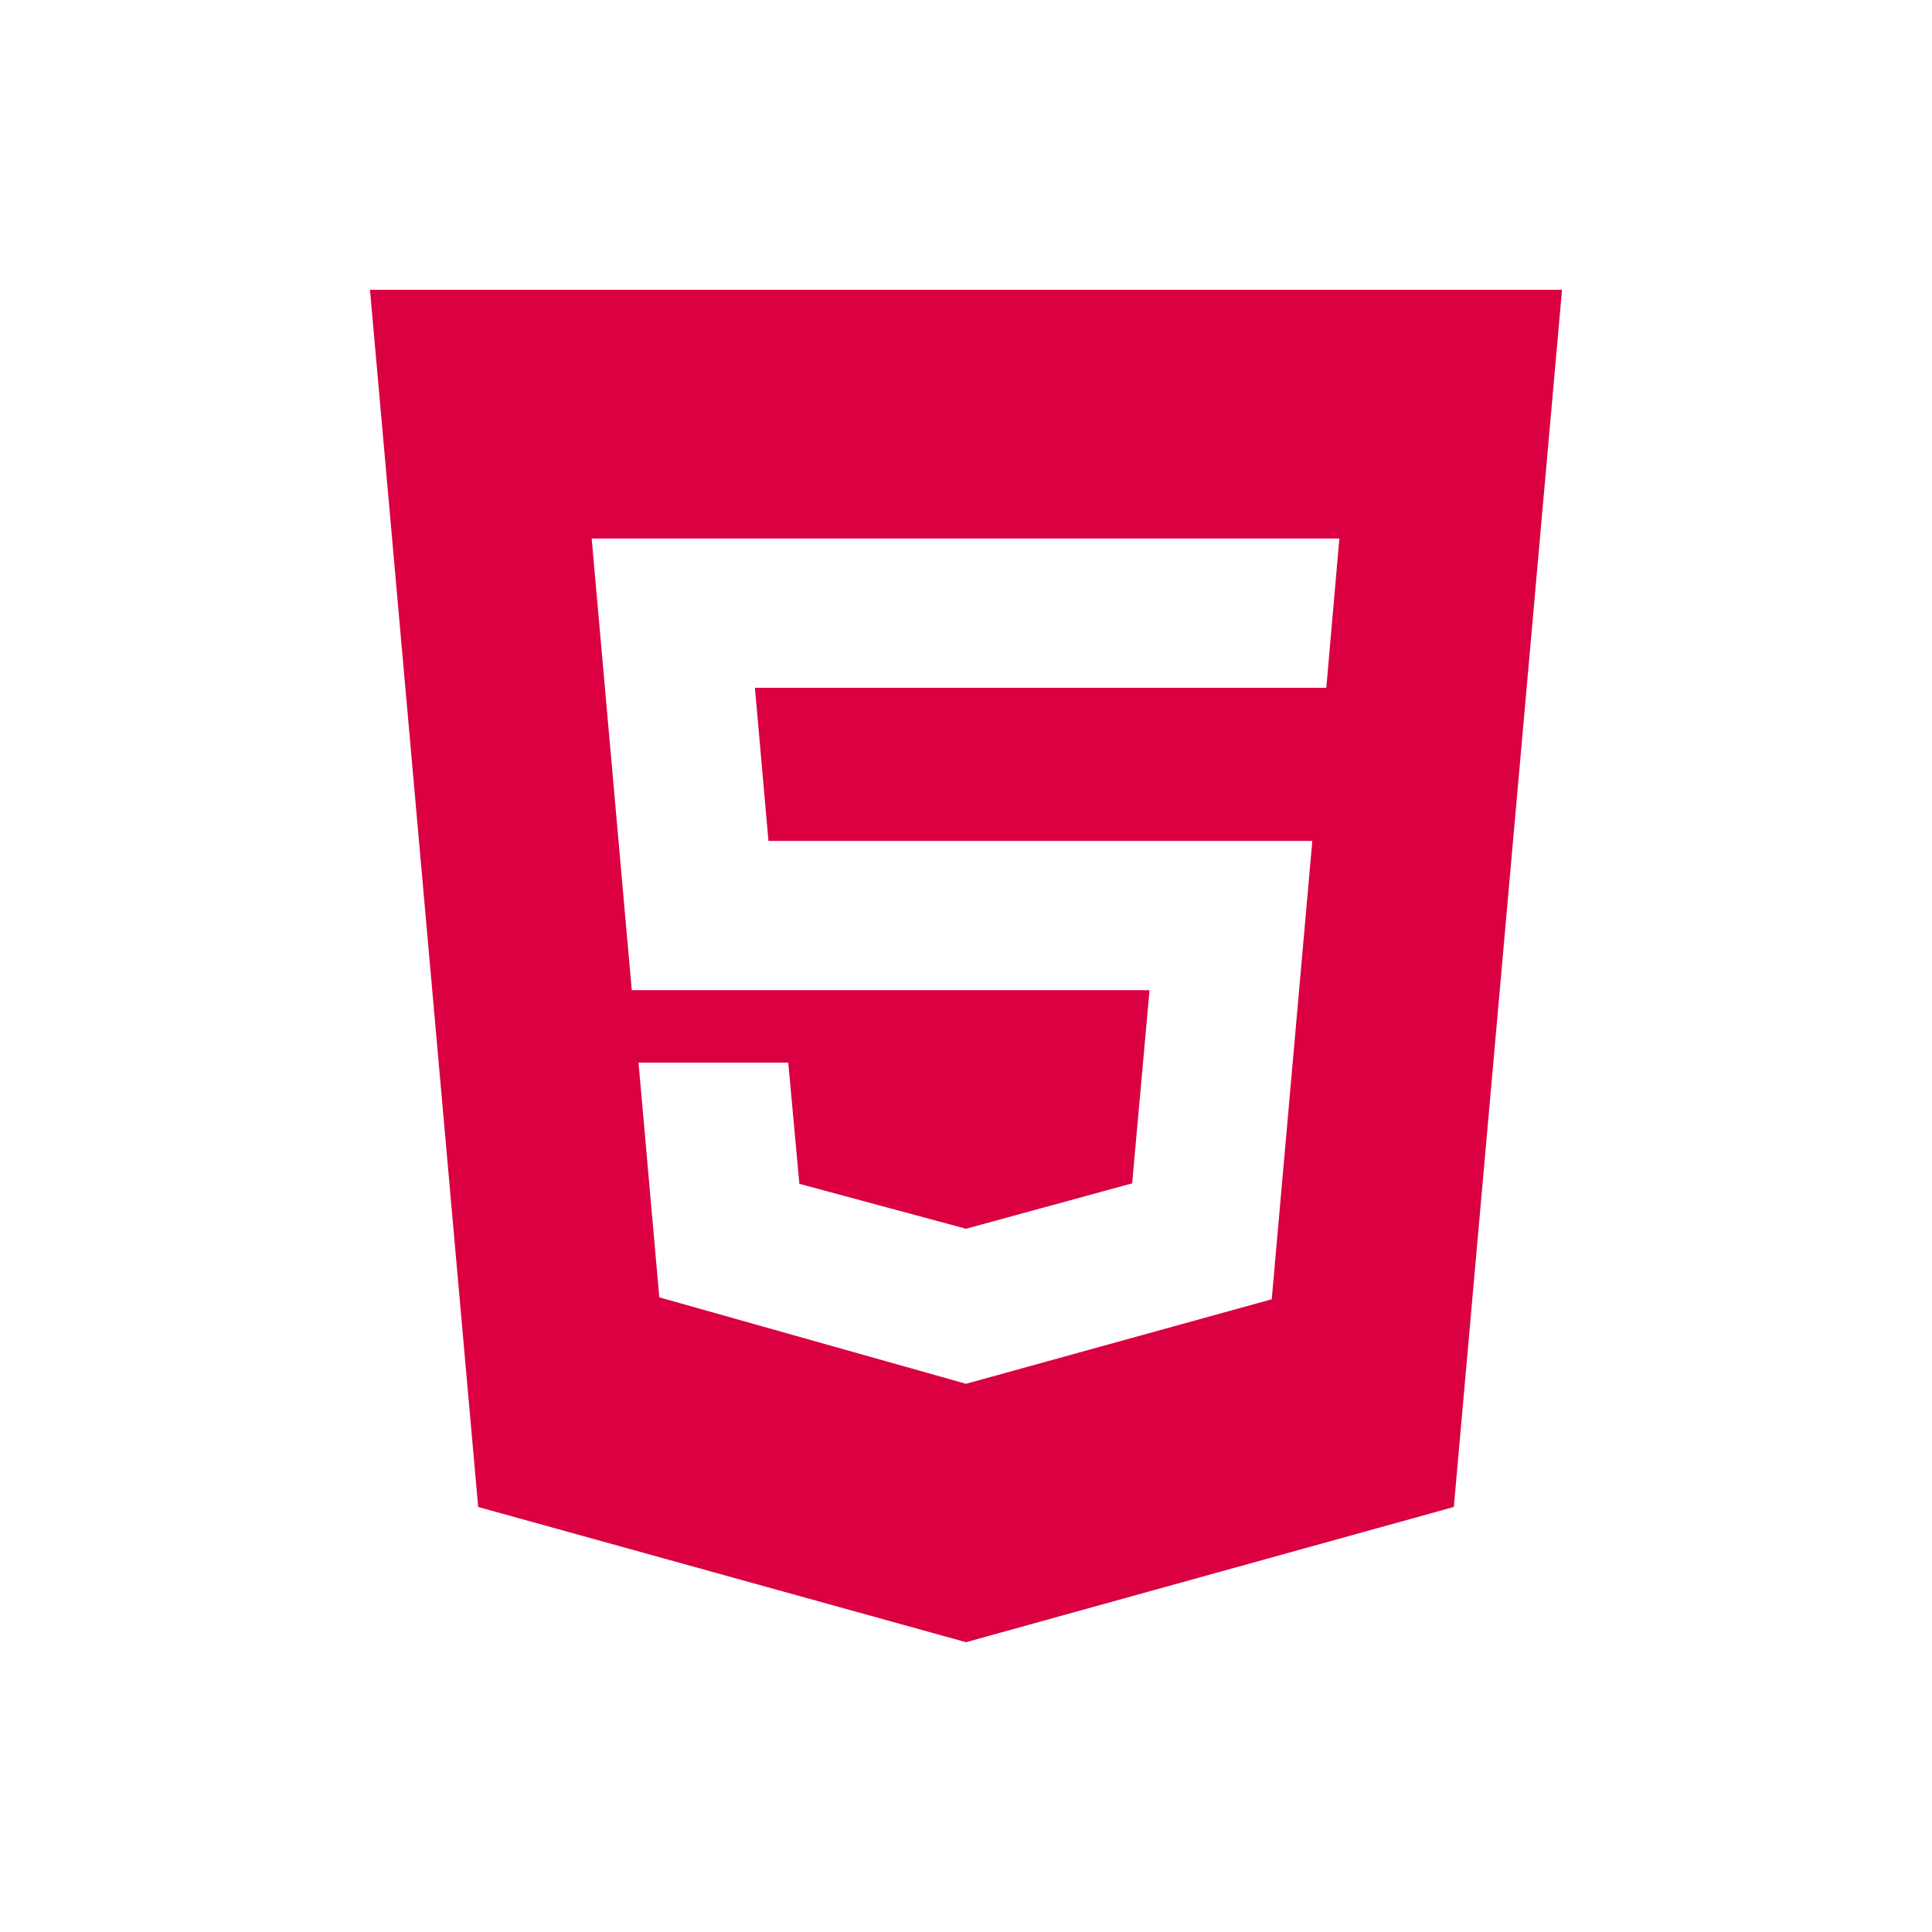 <svg xmlns="http://www.w3.org/2000/svg" viewBox="0 0 40 40" id="Html">
  <path d="M9.9 31.2 7.66 6h24.68L30.1 31.2 20 34Zm3.18-10.7H23.8l-.36 4-3.44.94-3.45-.93-.23-2.51h-3.1l.43 4.86L20 28.65l6.33-1.75.84-9.49H15.91l-.28-3.17h11.83l.27-3.09H12.25Z" fill="#da0041" class="color000000 svgShape"></path>
</svg>
